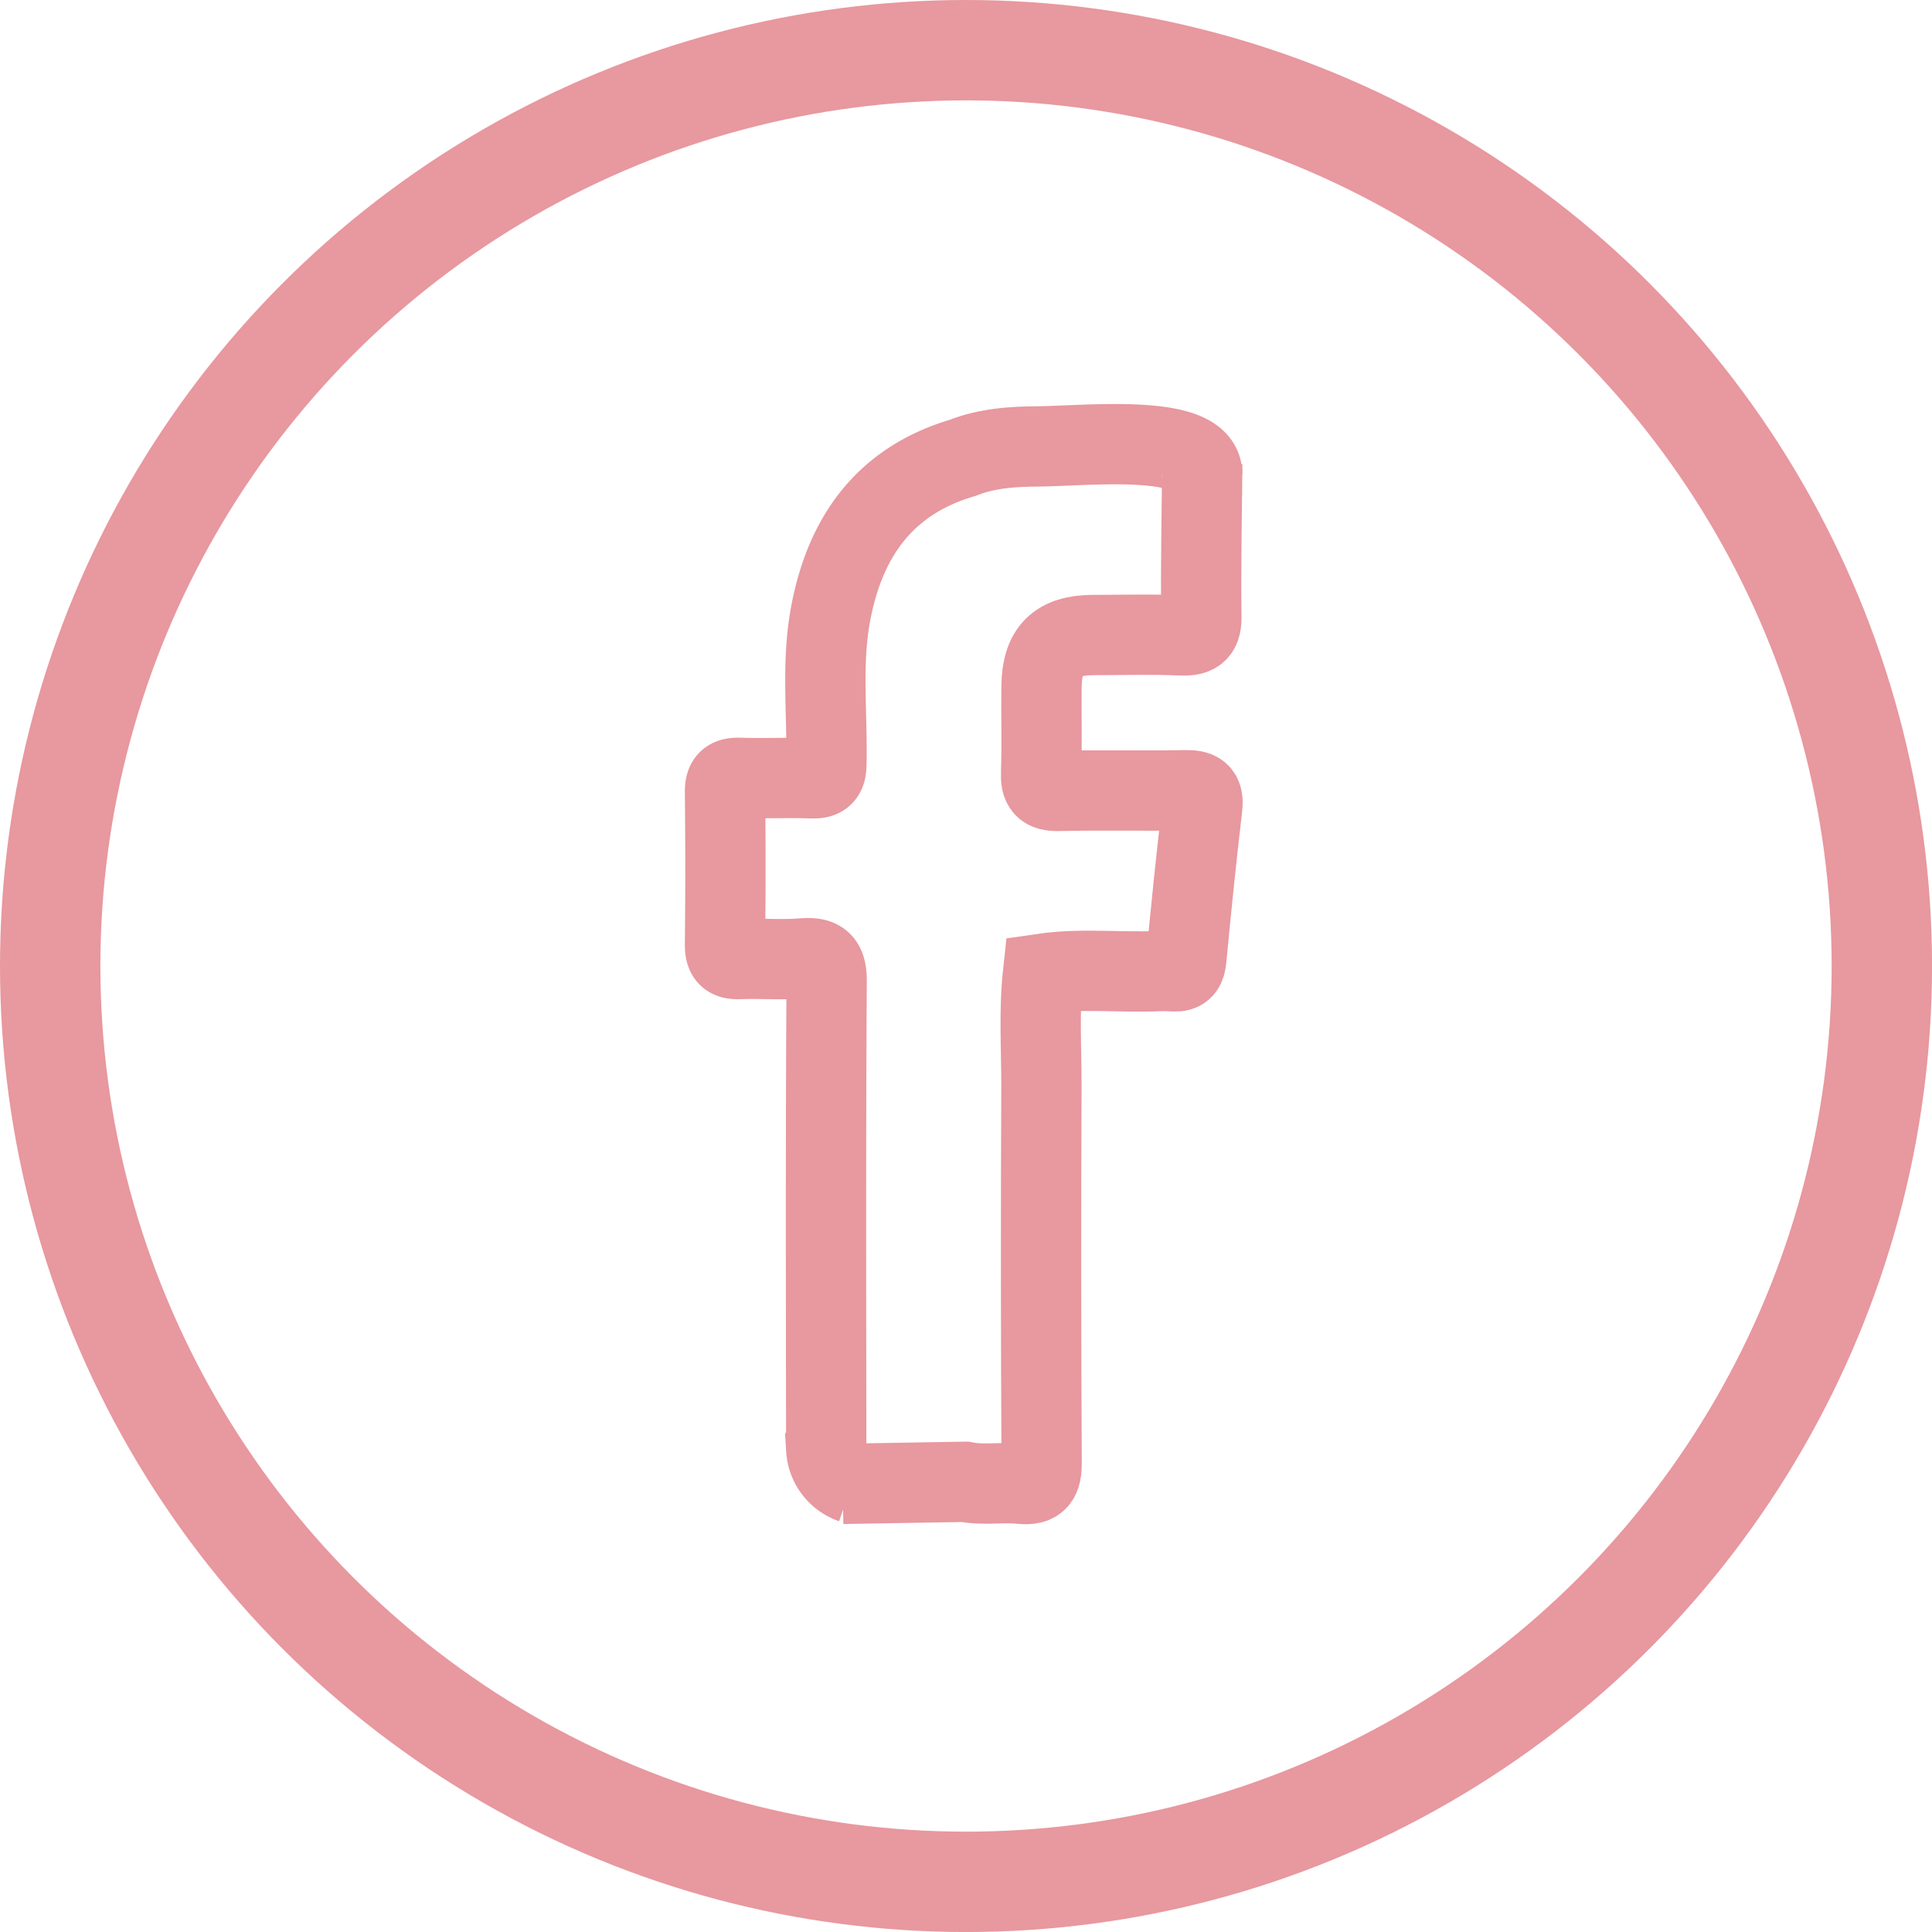 <svg id="Capa_1" data-name="Capa 1" xmlns="http://www.w3.org/2000/svg" viewBox="0 0 481.13 481.13"><defs><style>.cls-1,.cls-2{fill:none;stroke:#e8989f;stroke-miterlimit:10;}.cls-1{stroke-width:20px;}.cls-2{stroke-width:25px;}</style></defs><path class="cls-1" d="M314.89,124.51c0-10.29-28.89-7-41.5-6.92-6.12.06-12.3.53-18.13,2.84-19.43,5.72-29.28,19.69-32.87,38.75-2.33,12.36-.82,24.91-1.06,37.37-.05,2.74-.69,3.78-3.58,3.68-6-.2-12,.08-18-.11-2.82-.1-3.71.75-3.68,3.62q.21,19,0,37.95c0,3,1,3.64,3.73,3.55,5.15-.19,10.34.26,15.47-.15,4.66-.38,6.14.81,6.11,5.84-.24,38.78-.15,77.57-.1,116.35a9.61,9.61,0,0,0,6.46,8.51" transform="translate(-15.52 -6.41)"/><path class="cls-1" d="M225.37,375.94l30.43-.51c4.62.93,9.31,0,13.92.49,4.26.46,5.22-1.2,5.2-5.27q-.26-46.95-.05-93.91c0-9.28-.61-18.59.39-27.86,9.63-1.4,19.31-.2,29-.64,1.21-.05,2.42,0,3.62.07,2.13.14,2.86-.85,3.07-3.08,1.2-12.58,2.47-25.16,3.95-37.71.44-3.71-.9-4.38-4.29-4.32-10.49.21-21-.08-31.46.17-3.62.08-4.48-1.11-4.36-4.52.25-7.15,0-14.31.1-21.47.11-9,3.92-12.78,12.81-12.83,7.33,0,14.66-.23,22,.09,3.92.16,5.1-1,5-4.95-.18-11.7.13-26.06.22-37.76" transform="translate(-15.52 -6.41)"/><circle class="cls-2" cx="240.57" cy="240.57" r="228.07"/></svg>